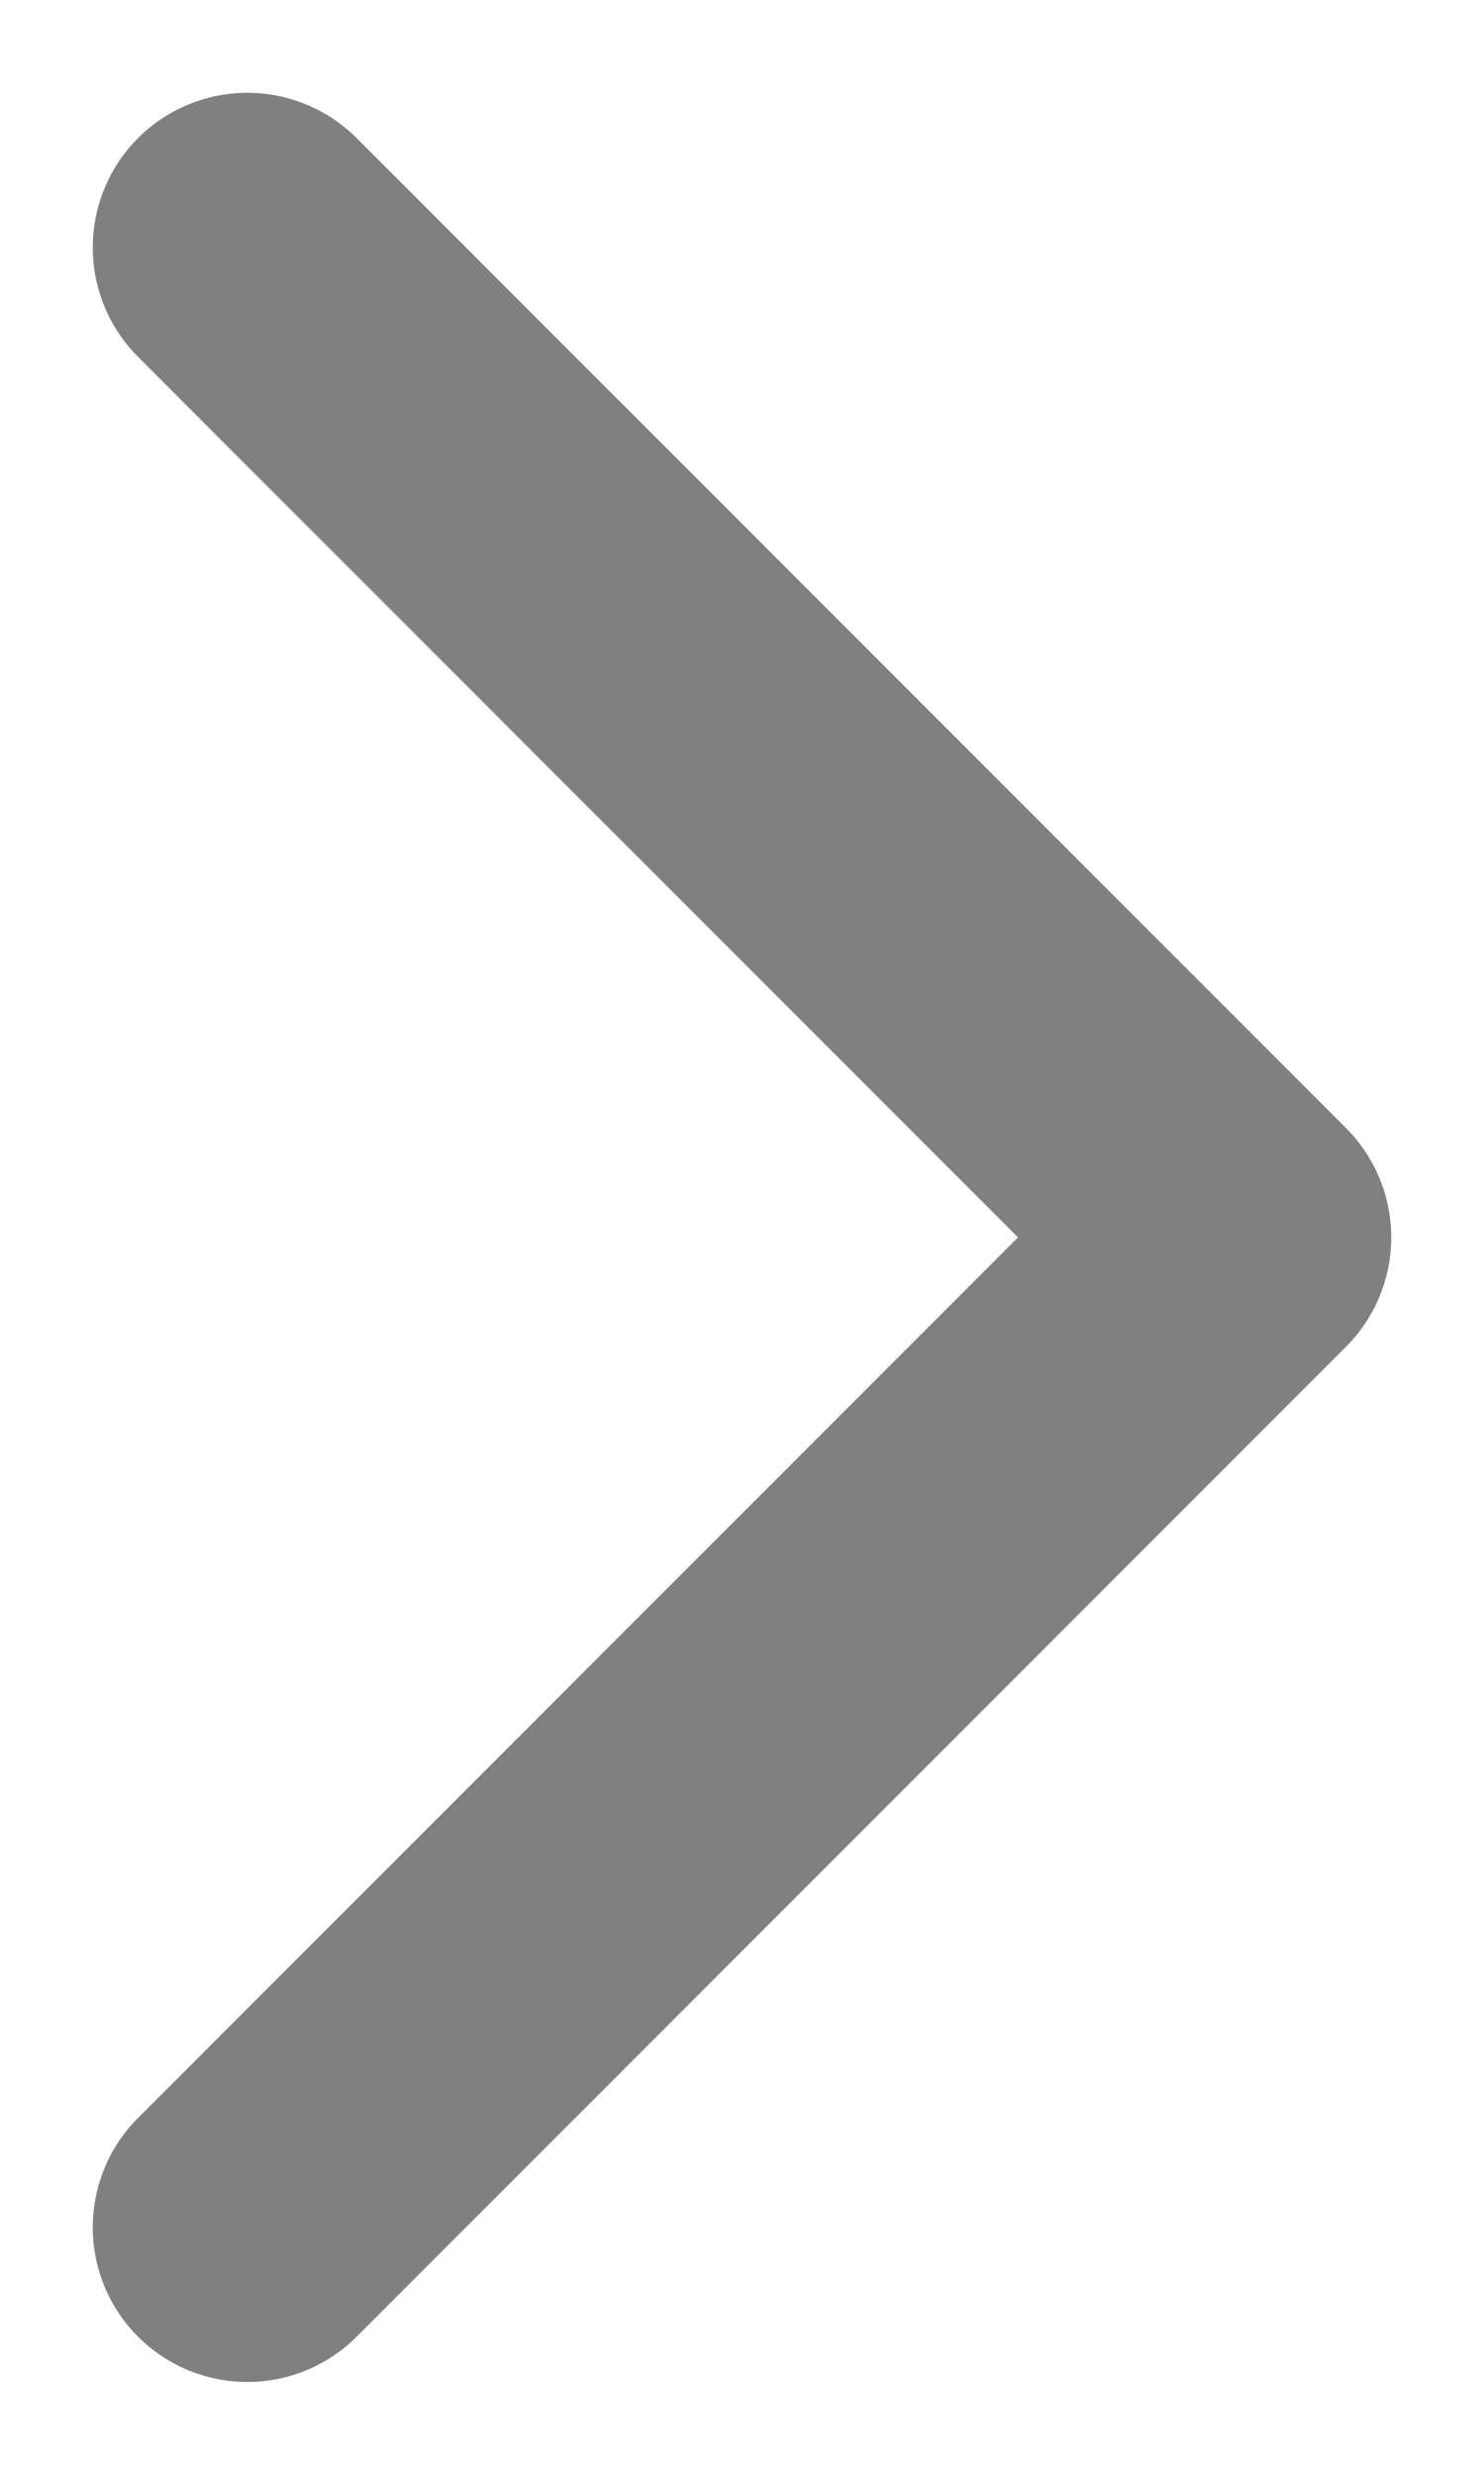 <svg width="12" height="20" viewBox="0 0 12 20" fill="none" xmlns="http://www.w3.org/2000/svg">
<path d="M2 18L10 10L2 2" stroke="gray" stroke-width="2.5" stroke-linecap="round" stroke-linejoin="round"/>
</svg>
